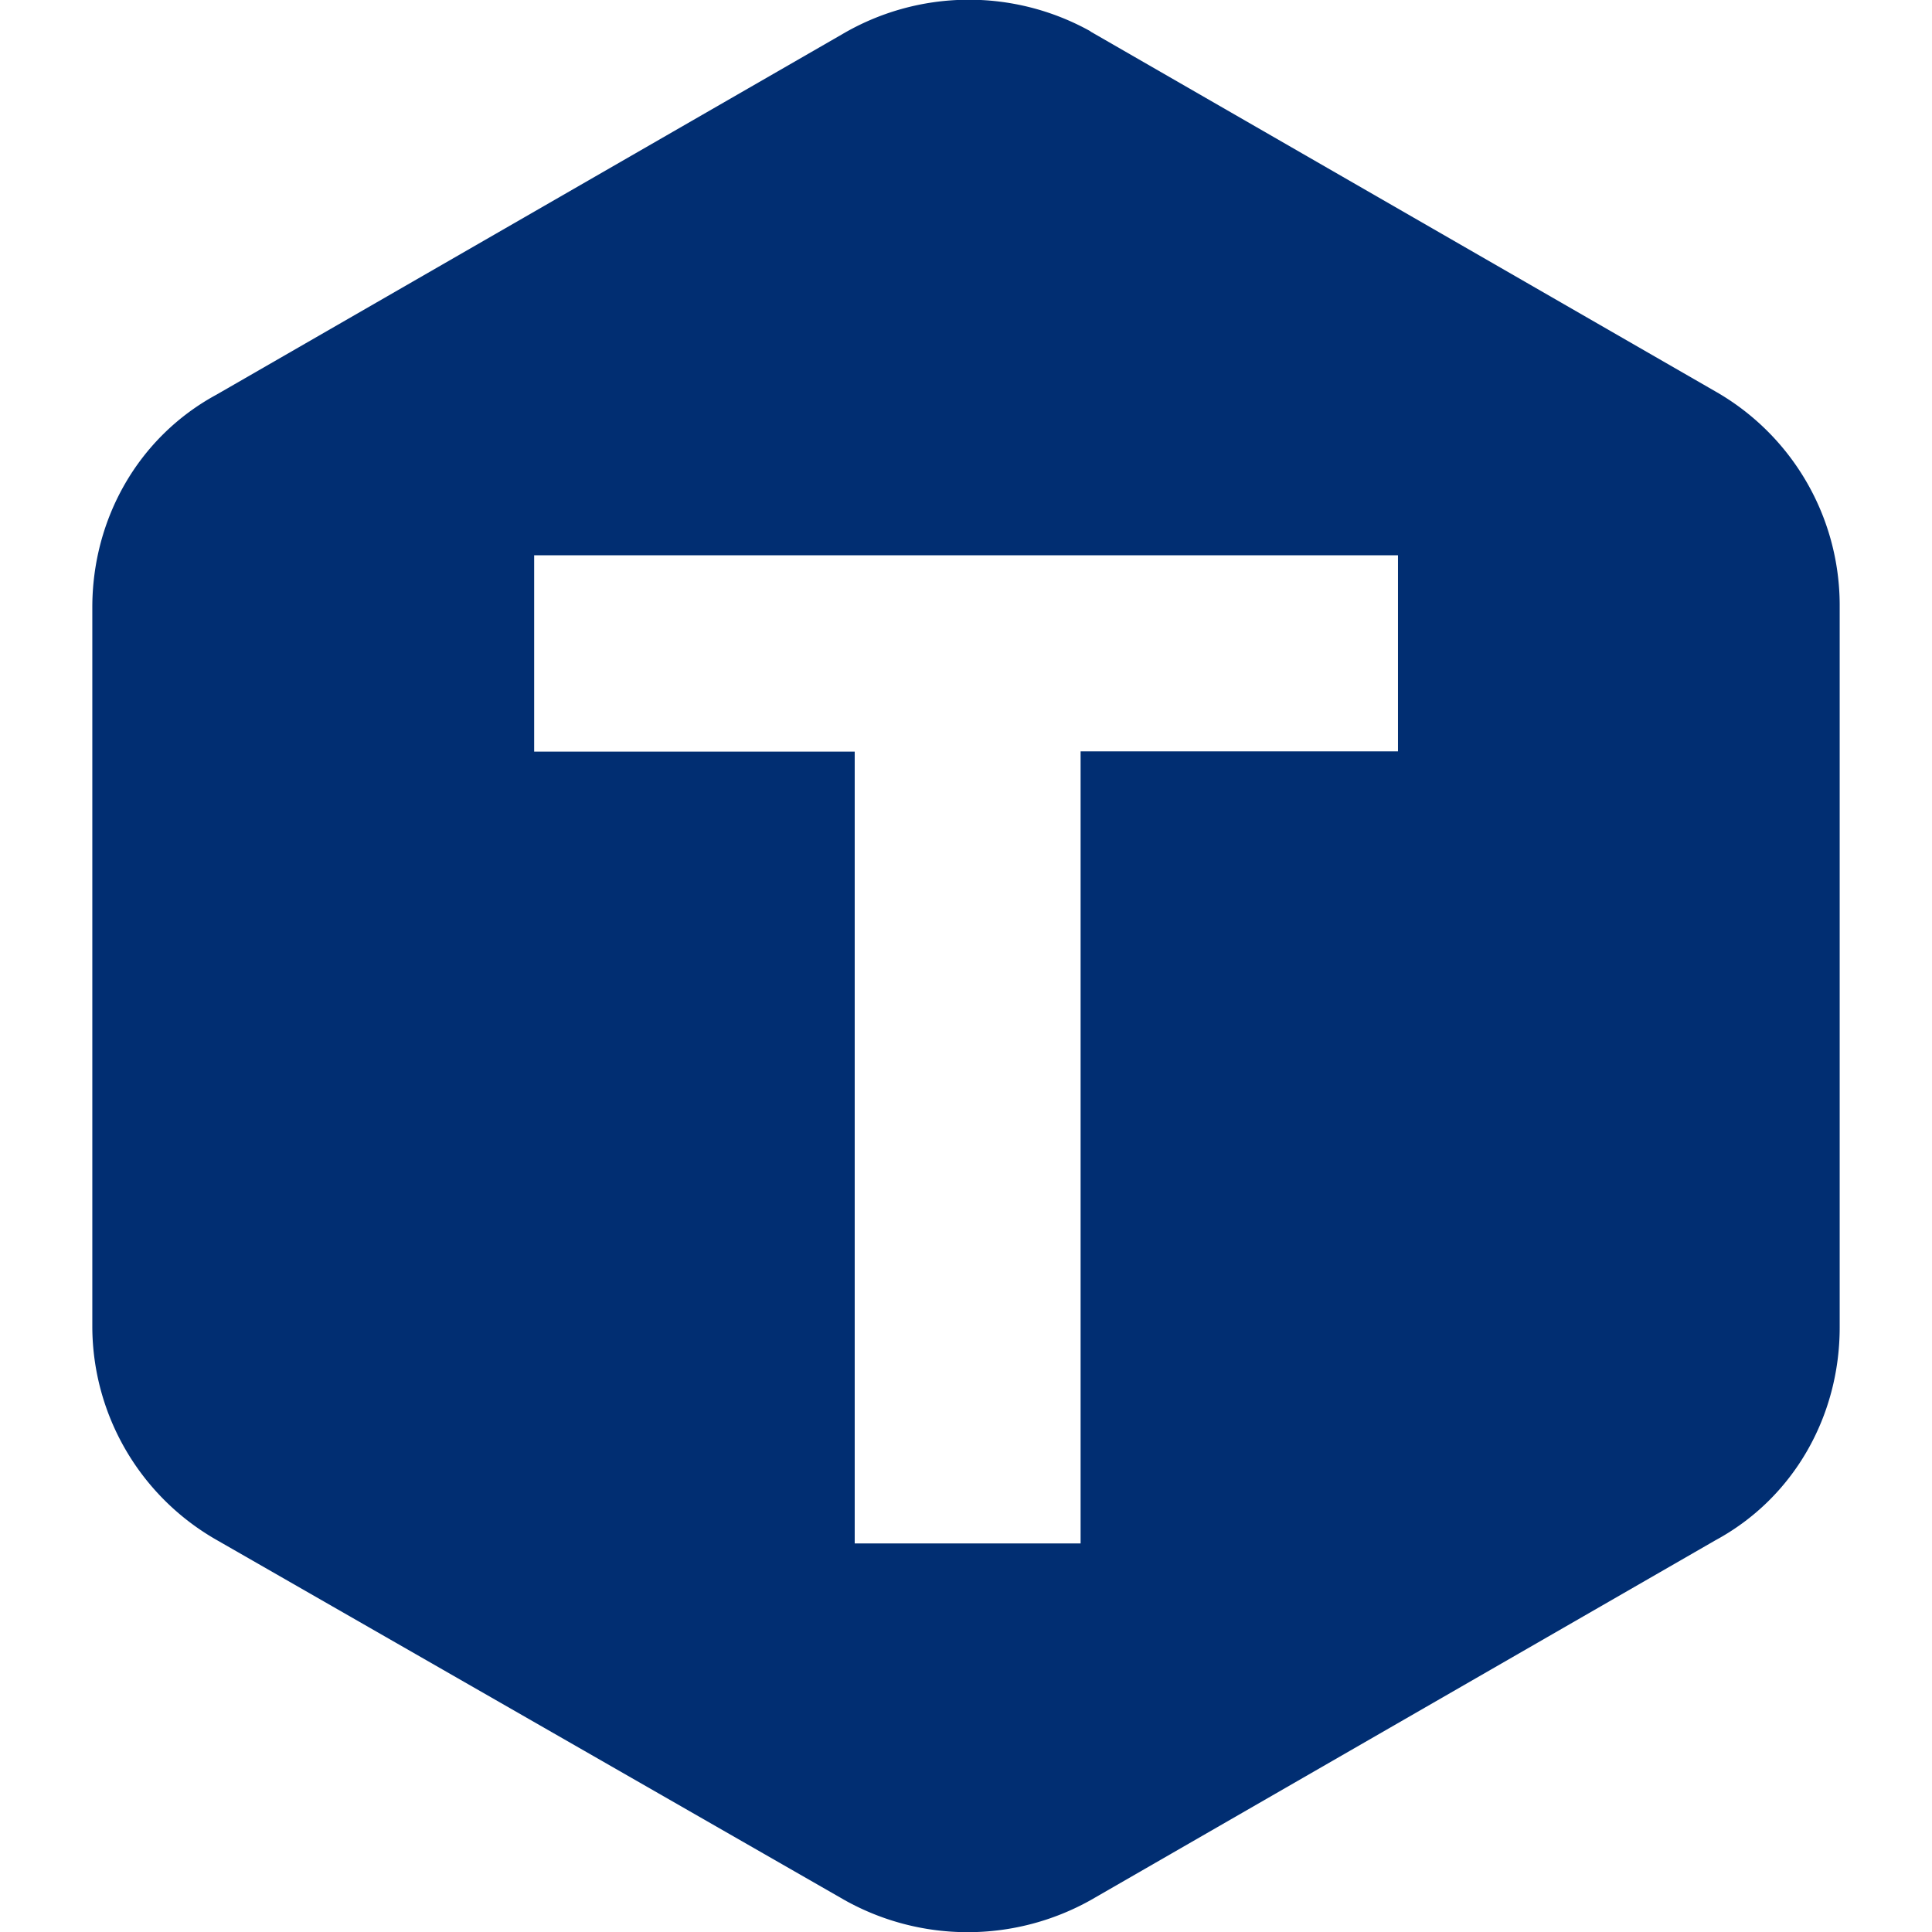 <svg xmlns="http://www.w3.org/2000/svg" fill="#012e72" viewBox="0 0 140.01 140.01"><path d="M61.94 111.85h16.37v-57.4h23V40.24h-62.6v14.23h23.23zM79.02 2.28l45.3 26.09a17.84 17.84 0 0 1 9 15.41V96.2c0 6.4-3.31 12.34-9 15.42l-45.3 26.09a18.26 18.26 0 0 1-17.79 0L15.7 111.6a17.84 17.84 0 0 1-9.01-15.4V44.01c0-6.4 3.32-12.33 9-15.41L61 2.5a18.11 18.11 0 0 1 18.03-.23"/></svg>